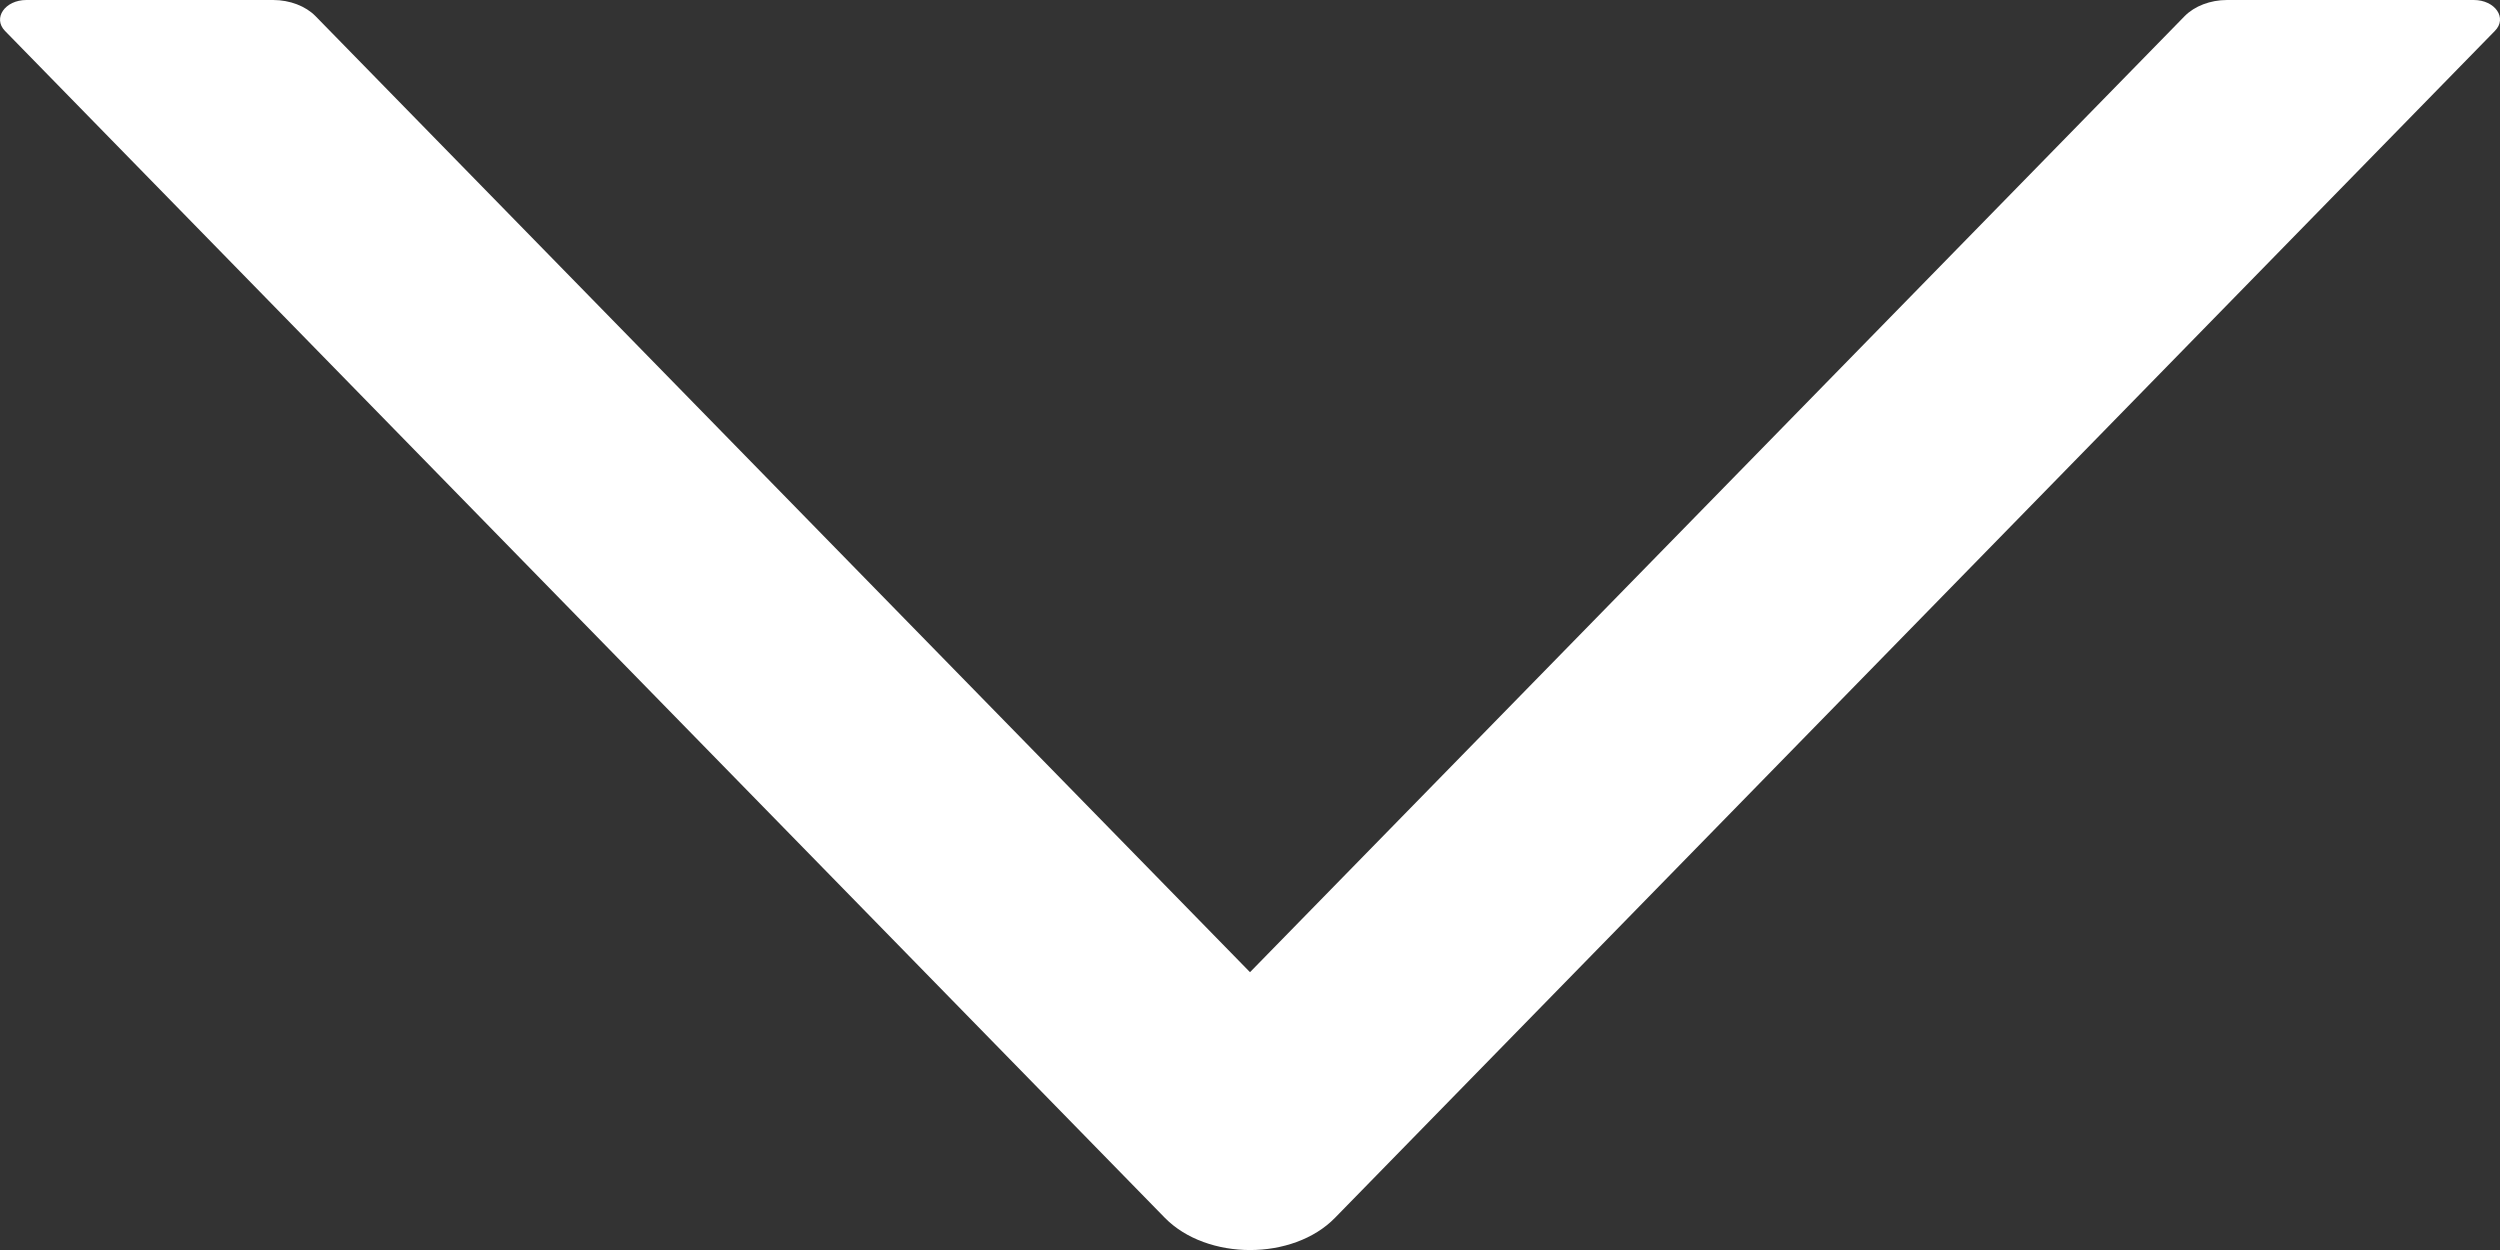 <svg width="16" height="8" viewBox="0 0 16 8" fill="none"
    xmlns="http://www.w3.org/2000/svg">
    <rect x="0" y="0" width="16" height="8" fill="#333333" stroke="none"/>
    <path d="M15.832 0H14.253C14.146 0 14.045 0.039 13.982 0.103L8 6.222L2.019 0.103C1.956 0.039 1.855 0 1.748 0H0.169C0.032 0 -0.048 0.116 0.032 0.198L7.455 7.794C7.725 8.069 8.276 8.069 8.544 7.794L15.967 0.198C16.049 0.116 15.969 0 15.832 0Z" fill="white"/>
</svg>
